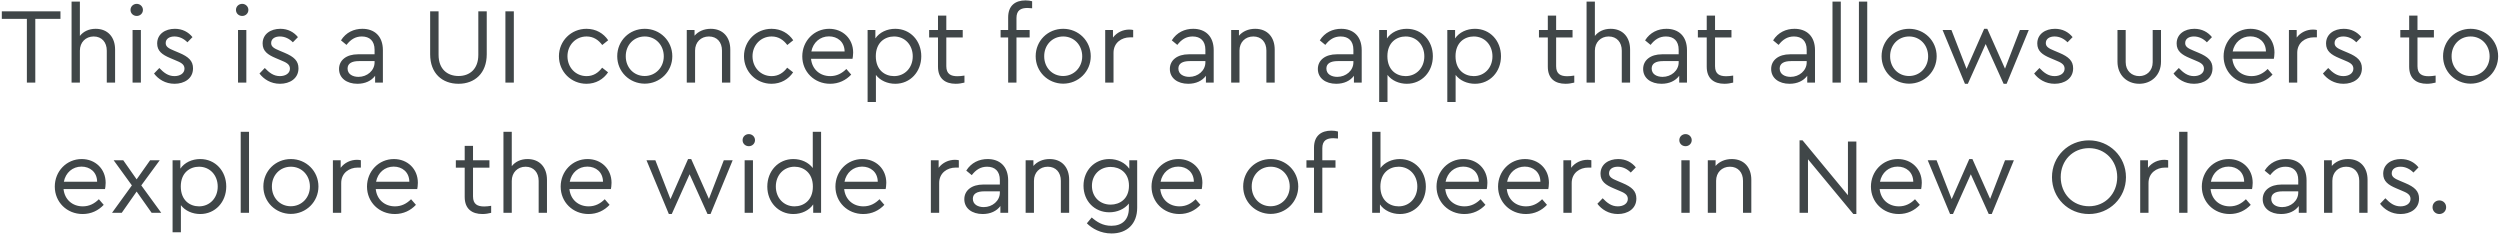 <?xml version="1.0" encoding="UTF-8"?>
<svg width="787px" height="74px" viewBox="0 0 787 74" version="1.1" xmlns="http://www.w3.org/2000/svg" xmlns:xlink="http://www.w3.org/1999/xlink">
    <!-- Generator: Sketch 53.2 (72643) - https://sketchapp.com -->
    <title>ThisisaUIconceptforanappthatallowsuserstoexplorethewiderangeofbeersinNewOrleans.</title>
    <desc>Created with Sketch.</desc>
    <g id="Page-1" stroke="none" stroke-width="1" fill="none" fill-rule="evenodd">
        <g id="Desktop-HD-Copy-33" transform="translate(-377, -1492)" fill="#404648" fill-rule="nonzero">
            <path d="M396.034,1495.56 L396.034,1497.94 L388.112,1497.94 L388.112,1518 L385.46,1518 L385.46,1497.94 L377.572,1497.94 L377.572,1495.56 L396.034,1495.56 Z M407.111,1501.068 C410.987,1501.068 413.231,1503.754 413.231,1507.596 L413.231,1518 L410.613,1518 L410.613,1507.936 C410.613,1505.318 409.049,1503.482 406.499,1503.482 C403.949,1503.482 402.147,1505.352 402.147,1507.936 L402.147,1518 L399.529,1518 L399.529,1492.5 L402.147,1492.5 L402.147,1503.312 C403.235,1501.918 404.969,1501.068 407.111,1501.068 Z M420.058,1493.214 C421.112,1493.214 421.996,1494.064 421.996,1495.118 C421.996,1496.206 421.112,1497.022 420.058,1497.022 C418.936,1497.022 418.086,1496.206 418.086,1495.118 C418.086,1494.064 418.936,1493.214 420.058,1493.214 Z M421.35,1501.442 L421.35,1518 L418.732,1518 L418.732,1501.442 L421.35,1501.442 Z M432.052,1501.068 C434.432,1501.068 436.302,1502.088 437.594,1503.686 L435.996,1505.318 C434.908,1504.196 433.48,1503.482 431.916,1503.482 C430.352,1503.482 429.162,1504.196 429.162,1505.556 C429.162,1506.678 430.012,1507.222 431.848,1507.97 L433.378,1508.616 C436.37,1509.874 437.764,1511.166 437.764,1513.512 C437.764,1516.742 435.01,1518.374 431.95,1518.374 C429.026,1518.374 426.816,1516.912 425.49,1515.144 L427.156,1513.41 C428.516,1514.838 429.91,1515.96 431.916,1515.96 C433.65,1515.96 435.078,1515.11 435.078,1513.614 C435.078,1512.186 433.854,1511.642 432.188,1510.962 L430.59,1510.282 C428.074,1509.228 426.476,1508.072 426.476,1505.692 C426.476,1502.7 429.026,1501.068 432.052,1501.068 Z M453.254,1493.214 C454.308,1493.214 455.192,1494.064 455.192,1495.118 C455.192,1496.206 454.308,1497.022 453.254,1497.022 C452.132,1497.022 451.282,1496.206 451.282,1495.118 C451.282,1494.064 452.132,1493.214 453.254,1493.214 Z M454.546,1501.442 L454.546,1518 L451.928,1518 L451.928,1501.442 L454.546,1501.442 Z M465.248,1501.068 C467.628,1501.068 469.498,1502.088 470.79,1503.686 L469.192,1505.318 C468.104,1504.196 466.676,1503.482 465.112,1503.482 C463.548,1503.482 462.358,1504.196 462.358,1505.556 C462.358,1506.678 463.208,1507.222 465.044,1507.97 L466.574,1508.616 C469.566,1509.874 470.96,1511.166 470.96,1513.512 C470.96,1516.742 468.206,1518.374 465.146,1518.374 C462.222,1518.374 460.012,1516.912 458.686,1515.144 L460.352,1513.41 C461.712,1514.838 463.106,1515.96 465.112,1515.96 C466.846,1515.96 468.274,1515.11 468.274,1513.614 C468.274,1512.186 467.05,1511.642 465.384,1510.962 L463.786,1510.282 C461.27,1509.228 459.672,1508.072 459.672,1505.692 C459.672,1502.7 462.222,1501.068 465.248,1501.068 Z M491.074,1501.068 C494.848,1501.068 497.534,1503.346 497.534,1507.8 L497.534,1518 L495.086,1518 L495.086,1515.858 C493.896,1517.456 491.958,1518.374 489.51,1518.374 C486.178,1518.374 483.73,1516.606 483.73,1513.716 C483.73,1510.928 486.076,1509.092 489.68,1509.092 L494.916,1509.092 L494.916,1507.664 C494.916,1504.876 493.352,1503.482 490.904,1503.482 C488.83,1503.482 487.368,1504.468 486.076,1506.134 L484.342,1504.706 C485.906,1502.19 488.422,1501.068 491.074,1501.068 Z M489.85,1516.198 C492.57,1516.198 494.916,1514.226 494.916,1511.642 L494.916,1511.234 L489.986,1511.234 C487.674,1511.234 486.416,1512.016 486.416,1513.58 C486.416,1515.348 488.014,1516.198 489.85,1516.198 Z M530.227,1495.56 L530.227,1509.092 C530.227,1515.076 526.419,1518.374 521.353,1518.374 C516.185,1518.374 512.411,1515.076 512.411,1509.092 L512.411,1495.56 L515.063,1495.56 L515.063,1509.262 C515.063,1513.784 517.851,1515.926 521.353,1515.926 C524.821,1515.926 527.575,1513.784 527.575,1509.262 L527.575,1495.56 L530.227,1495.56 Z M538.754,1495.56 L538.754,1518 L536.102,1518 L536.102,1495.56 L538.754,1495.56 Z M561.621,1501.068 C564.613,1501.068 566.993,1502.496 568.455,1504.672 L566.585,1506.168 C565.361,1504.536 563.797,1503.482 561.655,1503.482 C558.187,1503.482 555.637,1506.236 555.637,1509.704 C555.637,1513.206 558.187,1515.96 561.655,1515.96 C563.763,1515.96 565.327,1514.94 566.551,1513.308 L568.421,1514.77 C566.959,1516.946 564.579,1518.374 561.621,1518.374 C556.793,1518.374 552.951,1514.566 552.951,1509.704 C552.951,1504.876 556.793,1501.068 561.621,1501.068 Z M579.974,1501.068 C584.768,1501.068 588.644,1504.842 588.644,1509.704 C588.644,1514.532 584.768,1518.34 579.94,1518.34 C575.146,1518.306 571.304,1514.566 571.304,1509.704 C571.304,1504.842 575.112,1501.068 579.974,1501.068 Z M579.974,1503.482 C576.506,1503.482 573.956,1506.202 573.99,1509.738 C573.99,1513.24 576.506,1515.926 579.94,1515.926 C583.374,1515.926 585.958,1513.206 585.958,1509.738 C585.958,1506.168 583.374,1503.482 579.974,1503.482 Z M600.741,1501.068 C604.651,1501.068 606.895,1503.754 606.895,1507.596 L606.895,1518 L604.277,1518 L604.277,1507.902 C604.277,1505.284 602.713,1503.482 600.163,1503.482 C597.613,1503.482 595.811,1505.318 595.811,1507.902 L595.811,1518 L593.193,1518 L593.193,1501.442 L595.641,1501.442 L595.641,1503.244 C596.797,1501.884 598.599,1501.068 600.741,1501.068 Z M619.875,1501.068 C622.867,1501.068 625.247,1502.496 626.709,1504.672 L624.839,1506.168 C623.615,1504.536 622.051,1503.482 619.909,1503.482 C616.441,1503.482 613.891,1506.236 613.891,1509.704 C613.891,1513.206 616.441,1515.96 619.909,1515.96 C622.017,1515.96 623.581,1514.94 624.805,1513.308 L626.675,1514.77 C625.213,1516.946 622.833,1518.374 619.875,1518.374 C615.047,1518.374 611.205,1514.566 611.205,1509.704 C611.205,1504.876 615.047,1501.068 619.875,1501.068 Z M645.572,1508.548 C645.572,1509.432 645.436,1510.214 645.368,1510.52 L632.312,1510.52 C632.652,1513.818 635.1,1515.96 638.364,1515.96 C640.438,1515.96 642.07,1515.076 643.43,1513.716 L644.96,1515.484 C643.294,1517.252 641.05,1518.374 638.33,1518.374 C633.332,1518.374 629.558,1514.6 629.558,1509.738 C629.558,1504.91 633.264,1501.068 638.024,1501.068 C642.274,1501.068 645.572,1504.128 645.572,1508.548 Z M637.956,1503.448 C635.168,1503.448 632.958,1505.352 632.414,1508.208 L642.886,1508.208 C642.852,1505.148 640.608,1503.448 637.956,1503.448 Z M658.825,1501.068 C663.585,1501.068 667.019,1504.842 667.019,1509.704 C667.019,1514.6 663.551,1518.374 658.825,1518.374 C656.377,1518.374 654.065,1517.354 652.739,1515.586 L652.739,1524.12 L650.121,1524.12 L650.121,1501.442 L652.569,1501.442 L652.569,1504.094 C653.861,1502.19 656.207,1501.068 658.825,1501.068 Z M658.451,1515.96 C661.817,1515.96 664.333,1513.342 664.333,1509.738 C664.333,1506.134 661.851,1503.482 658.451,1503.482 C655.595,1503.482 652.705,1505.352 652.705,1509.704 C652.705,1514.056 655.561,1515.96 658.451,1515.96 Z M678.401,1515.994 C679.047,1515.994 679.761,1515.926 680.611,1515.79 L680.611,1518 C679.761,1518.204 678.911,1518.374 677.857,1518.374 C674.593,1518.374 672.281,1516.776 672.281,1513.002 L672.281,1503.788 L669.493,1503.788 L669.493,1501.442 L672.281,1501.442 L672.281,1496.92 L674.899,1496.92 L674.899,1501.442 L680.067,1501.442 L680.067,1503.788 L674.899,1503.788 L674.899,1512.832 C674.899,1515.314 676.327,1515.994 678.401,1515.994 Z M700.453,1494.506 C698.413,1494.506 696.985,1495.186 696.985,1497.668 L696.985,1501.442 L701.133,1501.442 L701.133,1503.788 L696.985,1503.788 L696.985,1518 L694.367,1518 L694.367,1503.788 L691.987,1503.788 L691.987,1501.442 L694.367,1501.442 L694.367,1497.498 C694.367,1493.724 696.645,1492.126 699.841,1492.126 C700.657,1492.126 701.303,1492.228 701.915,1492.398 L701.915,1494.608 C701.371,1494.54 700.895,1494.506 700.453,1494.506 Z M711.699,1501.068 C716.493,1501.068 720.369,1504.842 720.369,1509.704 C720.369,1514.532 716.493,1518.34 711.665,1518.34 C706.871,1518.306 703.029,1514.566 703.029,1509.704 C703.029,1504.842 706.837,1501.068 711.699,1501.068 Z M711.699,1503.482 C708.231,1503.482 705.681,1506.202 705.715,1509.738 C705.715,1513.24 708.231,1515.926 711.665,1515.926 C715.099,1515.926 717.683,1513.206 717.683,1509.738 C717.683,1506.168 715.099,1503.482 711.699,1503.482 Z M732.5,1501.306 C733.044,1501.306 733.384,1501.374 733.724,1501.442 L733.724,1503.754 L732.738,1503.754 C730.052,1503.754 727.536,1505.454 727.536,1508.616 L727.536,1518 L724.918,1518 L724.918,1501.442 L727.366,1501.442 L727.366,1503.822 C728.59,1502.19 730.528,1501.306 732.5,1501.306 Z M752.613,1501.068 C756.387,1501.068 759.073,1503.346 759.073,1507.8 L759.073,1518 L756.625,1518 L756.625,1515.858 C755.435,1517.456 753.497,1518.374 751.049,1518.374 C747.717,1518.374 745.269,1516.606 745.269,1513.716 C745.269,1510.928 747.615,1509.092 751.219,1509.092 L756.455,1509.092 L756.455,1507.664 C756.455,1504.876 754.891,1503.482 752.443,1503.482 C750.369,1503.482 748.907,1504.468 747.615,1506.134 L745.881,1504.706 C747.445,1502.19 749.961,1501.068 752.613,1501.068 Z M751.389,1516.198 C754.109,1516.198 756.455,1514.226 756.455,1511.642 L756.455,1511.234 L751.525,1511.234 C749.213,1511.234 747.955,1512.016 747.955,1513.58 C747.955,1515.348 749.553,1516.198 751.389,1516.198 Z M772.122,1501.068 C776.032,1501.068 778.276,1503.754 778.276,1507.596 L778.276,1518 L775.658,1518 L775.658,1507.902 C775.658,1505.284 774.094,1503.482 771.544,1503.482 C768.994,1503.482 767.192,1505.318 767.192,1507.902 L767.192,1518 L764.574,1518 L764.574,1501.442 L767.022,1501.442 L767.022,1503.244 C768.178,1501.884 769.98,1501.068 772.122,1501.068 Z M799.205,1501.068 C802.979,1501.068 805.665,1503.346 805.665,1507.8 L805.665,1518 L803.217,1518 L803.217,1515.858 C802.027,1517.456 800.089,1518.374 797.641,1518.374 C794.309,1518.374 791.861,1516.606 791.861,1513.716 C791.861,1510.928 794.207,1509.092 797.811,1509.092 L803.047,1509.092 L803.047,1507.664 C803.047,1504.876 801.483,1503.482 799.035,1503.482 C796.961,1503.482 795.499,1504.468 794.207,1506.134 L792.473,1504.706 C794.037,1502.19 796.553,1501.068 799.205,1501.068 Z M797.981,1516.198 C800.701,1516.198 803.047,1514.226 803.047,1511.642 L803.047,1511.234 L798.117,1511.234 C795.805,1511.234 794.547,1512.016 794.547,1513.58 C794.547,1515.348 796.145,1516.198 797.981,1516.198 Z M819.87,1501.068 C824.63,1501.068 828.064,1504.842 828.064,1509.704 C828.064,1514.6 824.596,1518.374 819.87,1518.374 C817.422,1518.374 815.11,1517.354 813.784,1515.586 L813.784,1524.12 L811.166,1524.12 L811.166,1501.442 L813.614,1501.442 L813.614,1504.094 C814.906,1502.19 817.252,1501.068 819.87,1501.068 Z M819.496,1515.96 C822.862,1515.96 825.378,1513.342 825.378,1509.738 C825.378,1506.134 822.896,1503.482 819.496,1503.482 C816.64,1503.482 813.75,1505.352 813.75,1509.704 C813.75,1514.056 816.606,1515.96 819.496,1515.96 Z M841.317,1501.068 C846.077,1501.068 849.511,1504.842 849.511,1509.704 C849.511,1514.6 846.043,1518.374 841.317,1518.374 C838.869,1518.374 836.557,1517.354 835.231,1515.586 L835.231,1524.12 L832.613,1524.12 L832.613,1501.442 L835.061,1501.442 L835.061,1504.094 C836.353,1502.19 838.699,1501.068 841.317,1501.068 Z M840.943,1515.96 C844.309,1515.96 846.825,1513.342 846.825,1509.738 C846.825,1506.134 844.343,1503.482 840.943,1503.482 C838.087,1503.482 835.197,1505.352 835.197,1509.704 C835.197,1514.056 838.053,1515.96 840.943,1515.96 Z M870.372,1515.994 C871.018,1515.994 871.732,1515.926 872.582,1515.79 L872.582,1518 C871.732,1518.204 870.882,1518.374 869.828,1518.374 C866.564,1518.374 864.252,1516.776 864.252,1513.002 L864.252,1503.788 L861.464,1503.788 L861.464,1501.442 L864.252,1501.442 L864.252,1496.92 L866.87,1496.92 L866.87,1501.442 L872.038,1501.442 L872.038,1503.788 L866.87,1503.788 L866.87,1512.832 C866.87,1515.314 868.298,1515.994 870.372,1515.994 Z M884.033,1501.068 C887.909,1501.068 890.153,1503.754 890.153,1507.596 L890.153,1518 L887.535,1518 L887.535,1507.936 C887.535,1505.318 885.971,1503.482 883.421,1503.482 C880.871,1503.482 879.069,1505.352 879.069,1507.936 L879.069,1518 L876.451,1518 L876.451,1492.5 L879.069,1492.5 L879.069,1503.312 C880.157,1501.918 881.891,1501.068 884.033,1501.068 Z M901.603,1501.068 C905.377,1501.068 908.063,1503.346 908.063,1507.8 L908.063,1518 L905.615,1518 L905.615,1515.858 C904.425,1517.456 902.487,1518.374 900.039,1518.374 C896.707,1518.374 894.259,1516.606 894.259,1513.716 C894.259,1510.928 896.605,1509.092 900.209,1509.092 L905.445,1509.092 L905.445,1507.664 C905.445,1504.876 903.881,1503.482 901.433,1503.482 C899.359,1503.482 897.897,1504.468 896.605,1506.134 L894.871,1504.706 C896.435,1502.19 898.951,1501.068 901.603,1501.068 Z M900.379,1516.198 C903.099,1516.198 905.445,1514.226 905.445,1511.642 L905.445,1511.234 L900.515,1511.234 C898.203,1511.234 896.945,1512.016 896.945,1513.58 C896.945,1515.348 898.543,1516.198 900.379,1516.198 Z M920.398,1515.994 C921.044,1515.994 921.758,1515.926 922.608,1515.79 L922.608,1518 C921.758,1518.204 920.908,1518.374 919.854,1518.374 C916.59,1518.374 914.278,1516.776 914.278,1513.002 L914.278,1503.788 L911.49,1503.788 L911.49,1501.442 L914.278,1501.442 L914.278,1496.92 L916.896,1496.92 L916.896,1501.442 L922.064,1501.442 L922.064,1503.788 L916.896,1503.788 L916.896,1512.832 C916.896,1515.314 918.324,1515.994 920.398,1515.994 Z M941.905,1501.068 C945.679,1501.068 948.365,1503.346 948.365,1507.8 L948.365,1518 L945.917,1518 L945.917,1515.858 C944.727,1517.456 942.789,1518.374 940.341,1518.374 C937.009,1518.374 934.561,1516.606 934.561,1513.716 C934.561,1510.928 936.907,1509.092 940.511,1509.092 L945.747,1509.092 L945.747,1507.664 C945.747,1504.876 944.183,1503.482 941.735,1503.482 C939.661,1503.482 938.199,1504.468 936.907,1506.134 L935.173,1504.706 C936.737,1502.19 939.253,1501.068 941.905,1501.068 Z M940.681,1516.198 C943.401,1516.198 945.747,1514.226 945.747,1511.642 L945.747,1511.234 L940.817,1511.234 C938.505,1511.234 937.247,1512.016 937.247,1513.58 C937.247,1515.348 938.845,1516.198 940.681,1516.198 Z M956.484,1492.5 L956.484,1518 L953.866,1518 L953.866,1492.5 L956.484,1492.5 Z M964.807,1492.5 L964.807,1518 L962.189,1518 L962.189,1492.5 L964.807,1492.5 Z M977.992,1501.068 C982.786,1501.068 986.662,1504.842 986.662,1509.704 C986.662,1514.532 982.786,1518.34 977.958,1518.34 C973.164,1518.306 969.322,1514.566 969.322,1509.704 C969.322,1504.842 973.13,1501.068 977.992,1501.068 Z M977.992,1503.482 C974.524,1503.482 971.974,1506.202 972.008,1509.738 C972.008,1513.24 974.524,1515.926 977.958,1515.926 C981.392,1515.926 983.976,1513.206 983.976,1509.738 C983.976,1506.168 981.392,1503.482 977.992,1503.482 Z M1012.868,1501.442 L1015.656,1501.442 L1008.686,1518.374 L1007.734,1518.374 L1002.09,1505.862 L996.48,1518.374 L995.562,1518.374 L988.524,1501.442 L991.312,1501.442 L996.072,1513.682 L1001.614,1501.068 L1002.6,1501.068 L1008.176,1513.614 L1012.868,1501.442 Z M1023.911,1501.068 C1026.291,1501.068 1028.161,1502.088 1029.453,1503.686 L1027.855,1505.318 C1026.767,1504.196 1025.339,1503.482 1023.775,1503.482 C1022.211,1503.482 1021.021,1504.196 1021.021,1505.556 C1021.021,1506.678 1021.871,1507.222 1023.707,1507.97 L1025.237,1508.616 C1028.229,1509.874 1029.623,1511.166 1029.623,1513.512 C1029.623,1516.742 1026.869,1518.374 1023.809,1518.374 C1020.885,1518.374 1018.675,1516.912 1017.349,1515.144 L1019.015,1513.41 C1020.375,1514.838 1021.769,1515.96 1023.775,1515.96 C1025.509,1515.96 1026.937,1515.11 1026.937,1513.614 C1026.937,1512.186 1025.713,1511.642 1024.047,1510.962 L1022.449,1510.282 C1019.933,1509.228 1018.335,1508.072 1018.335,1505.692 C1018.335,1502.7 1020.885,1501.068 1023.911,1501.068 Z M1057.284,1501.442 L1057.284,1511.404 C1057.284,1515.654 1054.258,1518.374 1050.45,1518.374 C1046.574,1518.374 1043.582,1515.654 1043.582,1511.404 L1043.582,1501.442 L1046.166,1501.442 L1046.166,1511.574 C1046.166,1514.294 1048.07,1515.96 1050.45,1515.96 C1052.762,1515.96 1054.666,1514.294 1054.666,1511.574 L1054.666,1501.442 L1057.284,1501.442 Z M1067.783,1501.068 C1070.163,1501.068 1072.033,1502.088 1073.325,1503.686 L1071.727,1505.318 C1070.639,1504.196 1069.211,1503.482 1067.647,1503.482 C1066.083,1503.482 1064.893,1504.196 1064.893,1505.556 C1064.893,1506.678 1065.743,1507.222 1067.579,1507.97 L1069.109,1508.616 C1072.101,1509.874 1073.495,1511.166 1073.495,1513.512 C1073.495,1516.742 1070.741,1518.374 1067.681,1518.374 C1064.757,1518.374 1062.547,1516.912 1061.221,1515.144 L1062.887,1513.41 C1064.247,1514.838 1065.641,1515.96 1067.647,1515.96 C1069.381,1515.96 1070.809,1515.11 1070.809,1513.614 C1070.809,1512.186 1069.585,1511.642 1067.919,1510.962 L1066.321,1510.282 C1063.805,1509.228 1062.207,1508.072 1062.207,1505.692 C1062.207,1502.7 1064.757,1501.068 1067.783,1501.068 Z M1093.004,1508.548 C1093.004,1509.432 1092.868,1510.214 1092.8,1510.52 L1079.744,1510.52 C1080.084,1513.818 1082.532,1515.96 1085.796,1515.96 C1087.87,1515.96 1089.502,1515.076 1090.862,1513.716 L1092.392,1515.484 C1090.726,1517.252 1088.482,1518.374 1085.762,1518.374 C1080.764,1518.374 1076.99,1514.6 1076.99,1509.738 C1076.99,1504.91 1080.696,1501.068 1085.456,1501.068 C1089.706,1501.068 1093.004,1504.128 1093.004,1508.548 Z M1085.388,1503.448 C1082.6,1503.448 1080.39,1505.352 1079.846,1508.208 L1090.318,1508.208 C1090.284,1505.148 1088.04,1503.448 1085.388,1503.448 Z M1105.134,1501.306 C1105.678,1501.306 1106.018,1501.374 1106.358,1501.442 L1106.358,1503.754 L1105.372,1503.754 C1102.686,1503.754 1100.17,1505.454 1100.17,1508.616 L1100.17,1518 L1097.552,1518 L1097.552,1501.442 L1100,1501.442 L1100,1503.822 C1101.224,1502.19 1103.162,1501.306 1105.134,1501.306 Z M1114.817,1501.068 C1117.197,1501.068 1119.067,1502.088 1120.359,1503.686 L1118.761,1505.318 C1117.673,1504.196 1116.245,1503.482 1114.681,1503.482 C1113.117,1503.482 1111.927,1504.196 1111.927,1505.556 C1111.927,1506.678 1112.777,1507.222 1114.613,1507.97 L1116.143,1508.616 C1119.135,1509.874 1120.529,1511.166 1120.529,1513.512 C1120.529,1516.742 1117.775,1518.374 1114.715,1518.374 C1111.791,1518.374 1109.581,1516.912 1108.255,1515.144 L1109.921,1513.41 C1111.281,1514.838 1112.675,1515.96 1114.681,1515.96 C1116.415,1515.96 1117.843,1515.11 1117.843,1513.614 C1117.843,1512.186 1116.619,1511.642 1114.953,1510.962 L1113.355,1510.282 C1110.839,1509.228 1109.241,1508.072 1109.241,1505.692 C1109.241,1502.7 1111.791,1501.068 1114.817,1501.068 Z M1141.526,1515.994 C1142.172,1515.994 1142.886,1515.926 1143.736,1515.79 L1143.736,1518 C1142.886,1518.204 1142.036,1518.374 1140.982,1518.374 C1137.718,1518.374 1135.406,1516.776 1135.406,1513.002 L1135.406,1503.788 L1132.618,1503.788 L1132.618,1501.442 L1135.406,1501.442 L1135.406,1496.92 L1138.024,1496.92 L1138.024,1501.442 L1143.192,1501.442 L1143.192,1503.788 L1138.024,1503.788 L1138.024,1512.832 C1138.024,1515.314 1139.452,1515.994 1141.526,1515.994 Z M1154.745,1501.068 C1159.539,1501.068 1163.415,1504.842 1163.415,1509.704 C1163.415,1514.532 1159.539,1518.34 1154.711,1518.34 C1149.917,1518.306 1146.075,1514.566 1146.075,1509.704 C1146.075,1504.842 1149.883,1501.068 1154.745,1501.068 Z M1154.745,1503.482 C1151.277,1503.482 1148.727,1506.202 1148.761,1509.738 C1148.761,1513.24 1151.277,1515.926 1154.711,1515.926 C1158.145,1515.926 1160.729,1513.206 1160.729,1509.738 C1160.729,1506.168 1158.145,1503.482 1154.745,1503.482 Z M410.262,1549.548 C410.262,1550.432 410.126,1551.214 410.058,1551.52 L397.002,1551.52 C397.342,1554.818 399.79,1556.96 403.054,1556.96 C405.128,1556.96 406.76,1556.076 408.12,1554.716 L409.65,1556.484 C407.984,1558.252 405.74,1559.374 403.02,1559.374 C398.022,1559.374 394.248,1555.6 394.248,1550.738 C394.248,1545.91 397.954,1542.068 402.714,1542.068 C406.964,1542.068 410.262,1545.128 410.262,1549.548 Z M402.646,1544.448 C399.858,1544.448 397.648,1546.352 397.104,1549.208 L407.576,1549.208 C407.542,1546.148 405.298,1544.448 402.646,1544.448 Z M427.765,1559 L424.739,1559 L420.013,1552.302 L415.321,1559 L412.261,1559 L418.517,1550.364 L412.771,1542.442 L415.797,1542.442 L420.013,1548.46 L424.263,1542.442 L427.289,1542.442 L421.475,1550.364 L427.765,1559 Z M440.031,1542.068 C444.791,1542.068 448.225,1545.842 448.225,1550.704 C448.225,1555.6 444.757,1559.374 440.031,1559.374 C437.583,1559.374 435.271,1558.354 433.945,1556.586 L433.945,1565.12 L431.327,1565.12 L431.327,1542.442 L433.775,1542.442 L433.775,1545.094 C435.067,1543.19 437.413,1542.068 440.031,1542.068 Z M439.657,1556.96 C443.023,1556.96 445.539,1554.342 445.539,1550.738 C445.539,1547.134 443.057,1544.482 439.657,1544.482 C436.801,1544.482 433.911,1546.352 433.911,1550.704 C433.911,1555.056 436.767,1556.96 439.657,1556.96 Z M455.392,1533.5 L455.392,1559 L452.774,1559 L452.774,1533.5 L455.392,1533.5 Z M468.577,1542.068 C473.371,1542.068 477.247,1545.842 477.247,1550.704 C477.247,1555.532 473.371,1559.34 468.543,1559.34 C463.749,1559.306 459.907,1555.566 459.907,1550.704 C459.907,1545.842 463.715,1542.068 468.577,1542.068 Z M468.577,1544.482 C465.109,1544.482 462.559,1547.202 462.593,1550.738 C462.593,1554.24 465.109,1556.926 468.543,1556.926 C471.977,1556.926 474.561,1554.206 474.561,1550.738 C474.561,1547.168 471.977,1544.482 468.577,1544.482 Z M489.377,1542.306 C489.921,1542.306 490.261,1542.374 490.601,1542.442 L490.601,1544.754 L489.615,1544.754 C486.929,1544.754 484.413,1546.454 484.413,1549.616 L484.413,1559 L481.795,1559 L481.795,1542.442 L484.243,1542.442 L484.243,1544.822 C485.467,1543.19 487.405,1542.306 489.377,1542.306 Z M508.546,1549.548 C508.546,1550.432 508.41,1551.214 508.342,1551.52 L495.286,1551.52 C495.626,1554.818 498.074,1556.96 501.338,1556.96 C503.412,1556.96 505.044,1556.076 506.404,1554.716 L507.934,1556.484 C506.268,1558.252 504.024,1559.374 501.304,1559.374 C496.306,1559.374 492.532,1555.6 492.532,1550.738 C492.532,1545.91 496.238,1542.068 500.998,1542.068 C505.248,1542.068 508.546,1545.128 508.546,1549.548 Z M500.93,1544.448 C498.142,1544.448 495.932,1546.352 495.388,1549.208 L505.86,1549.208 C505.826,1546.148 503.582,1544.448 500.93,1544.448 Z M529.407,1556.994 C530.053,1556.994 530.767,1556.926 531.617,1556.79 L531.617,1559 C530.767,1559.204 529.917,1559.374 528.863,1559.374 C525.599,1559.374 523.287,1557.776 523.287,1554.002 L523.287,1544.788 L520.499,1544.788 L520.499,1542.442 L523.287,1542.442 L523.287,1537.92 L525.905,1537.92 L525.905,1542.442 L531.073,1542.442 L531.073,1544.788 L525.905,1544.788 L525.905,1553.832 C525.905,1556.314 527.333,1556.994 529.407,1556.994 Z M543.068,1542.068 C546.944,1542.068 549.188,1544.754 549.188,1548.596 L549.188,1559 L546.57,1559 L546.57,1548.936 C546.57,1546.318 545.006,1544.482 542.456,1544.482 C539.906,1544.482 538.104,1546.352 538.104,1548.936 L538.104,1559 L535.486,1559 L535.486,1533.5 L538.104,1533.5 L538.104,1544.312 C539.192,1542.918 540.926,1542.068 543.068,1542.068 Z M569.513,1549.548 C569.513,1550.432 569.377,1551.214 569.309,1551.52 L556.253,1551.52 C556.593,1554.818 559.041,1556.96 562.305,1556.96 C564.379,1556.96 566.011,1556.076 567.371,1554.716 L568.901,1556.484 C567.235,1558.252 564.991,1559.374 562.271,1559.374 C557.273,1559.374 553.499,1555.6 553.499,1550.738 C553.499,1545.91 557.205,1542.068 561.965,1542.068 C566.215,1542.068 569.513,1545.128 569.513,1549.548 Z M561.897,1544.448 C559.109,1544.448 556.899,1546.352 556.355,1549.208 L566.827,1549.208 C566.793,1546.148 564.549,1544.448 561.897,1544.448 Z M604.858,1542.442 L607.646,1542.442 L600.676,1559.374 L599.724,1559.374 L594.08,1546.862 L588.47,1559.374 L587.552,1559.374 L580.514,1542.442 L583.302,1542.442 L588.062,1554.682 L593.604,1542.068 L594.59,1542.068 L600.166,1554.614 L604.858,1542.442 Z M612.739,1534.214 C613.793,1534.214 614.677,1535.064 614.677,1536.118 C614.677,1537.206 613.793,1538.022 612.739,1538.022 C611.617,1538.022 610.767,1537.206 610.767,1536.118 C610.767,1535.064 611.617,1534.214 612.739,1534.214 Z M614.031,1542.442 L614.031,1559 L611.413,1559 L611.413,1542.442 L614.031,1542.442 Z M632.86,1533.5 L635.478,1533.5 L635.478,1559 L632.996,1559 L632.996,1556.348 C631.704,1558.252 629.358,1559.374 626.74,1559.374 C622.014,1559.374 618.546,1555.6 618.546,1550.738 C618.546,1545.842 622.014,1542.068 626.74,1542.068 C629.256,1542.068 631.534,1543.122 632.86,1544.89 L632.86,1533.5 Z M627.114,1556.96 C629.97,1556.96 632.894,1555.09 632.894,1550.738 C632.894,1546.386 629.97,1544.482 627.114,1544.482 C623.748,1544.482 621.232,1547.1 621.232,1550.704 C621.232,1554.308 623.714,1556.96 627.114,1556.96 Z M656.006,1549.548 C656.006,1550.432 655.87,1551.214 655.802,1551.52 L642.746,1551.52 C643.086,1554.818 645.534,1556.96 648.798,1556.96 C650.872,1556.96 652.504,1556.076 653.864,1554.716 L655.394,1556.484 C653.728,1558.252 651.484,1559.374 648.764,1559.374 C643.766,1559.374 639.992,1555.6 639.992,1550.738 C639.992,1545.91 643.698,1542.068 648.458,1542.068 C652.708,1542.068 656.006,1545.128 656.006,1549.548 Z M648.39,1544.448 C645.602,1544.448 643.392,1546.352 642.848,1549.208 L653.32,1549.208 C653.286,1546.148 651.042,1544.448 648.39,1544.448 Z M677.616,1542.306 C678.16,1542.306 678.5,1542.374 678.84,1542.442 L678.84,1544.754 L677.854,1544.754 C675.168,1544.754 672.652,1546.454 672.652,1549.616 L672.652,1559 L670.034,1559 L670.034,1542.442 L672.482,1542.442 L672.482,1544.822 C673.706,1543.19 675.644,1542.306 677.616,1542.306 Z M687.91,1542.068 C691.684,1542.068 694.37,1544.346 694.37,1548.8 L694.37,1559 L691.922,1559 L691.922,1556.858 C690.732,1558.456 688.794,1559.374 686.346,1559.374 C683.014,1559.374 680.566,1557.606 680.566,1554.716 C680.566,1551.928 682.912,1550.092 686.516,1550.092 L691.752,1550.092 L691.752,1548.664 C691.752,1545.876 690.188,1544.482 687.74,1544.482 C685.666,1544.482 684.204,1545.468 682.912,1547.134 L681.178,1545.706 C682.742,1543.19 685.258,1542.068 687.91,1542.068 Z M686.686,1557.198 C689.406,1557.198 691.752,1555.226 691.752,1552.642 L691.752,1552.234 L686.822,1552.234 C684.51,1552.234 683.252,1553.016 683.252,1554.58 C683.252,1556.348 684.85,1557.198 686.686,1557.198 Z M707.419,1542.068 C711.329,1542.068 713.573,1544.754 713.573,1548.596 L713.573,1559 L710.955,1559 L710.955,1548.902 C710.955,1546.284 709.391,1544.482 706.841,1544.482 C704.291,1544.482 702.489,1546.318 702.489,1548.902 L702.489,1559 L699.871,1559 L699.871,1542.442 L702.319,1542.442 L702.319,1544.244 C703.475,1542.884 705.277,1542.068 707.419,1542.068 Z M732.504,1542.442 L734.986,1542.442 L734.986,1557.402 C734.986,1562.502 731.756,1565.494 726.928,1565.494 C723.46,1565.494 720.774,1563.93 719.142,1562.298 L720.672,1560.462 C722.27,1561.856 724.14,1563.08 726.86,1563.08 C730.226,1563.08 732.368,1561.21 732.368,1557.538 L732.368,1556.076 C731.008,1557.81 728.696,1558.83 726.214,1558.83 C721.556,1558.83 718.088,1555.294 718.088,1550.466 C718.088,1545.672 721.556,1542.068 726.214,1542.068 C728.832,1542.068 731.212,1543.224 732.504,1545.128 L732.504,1542.442 Z M726.622,1556.416 C729.512,1556.416 732.402,1554.614 732.402,1550.466 C732.402,1546.318 729.478,1544.55 726.622,1544.55 C723.256,1544.55 720.74,1546.998 720.74,1550.5 C720.74,1554.002 723.256,1556.416 726.622,1556.416 Z M755.514,1549.548 C755.514,1550.432 755.378,1551.214 755.31,1551.52 L742.254,1551.52 C742.594,1554.818 745.042,1556.96 748.306,1556.96 C750.38,1556.96 752.012,1556.076 753.372,1554.716 L754.902,1556.484 C753.236,1558.252 750.992,1559.374 748.272,1559.374 C743.274,1559.374 739.5,1555.6 739.5,1550.738 C739.5,1545.91 743.206,1542.068 747.966,1542.068 C752.216,1542.068 755.514,1545.128 755.514,1549.548 Z M747.898,1544.448 C745.11,1544.448 742.9,1546.352 742.356,1549.208 L752.828,1549.208 C752.794,1546.148 750.55,1544.448 747.898,1544.448 Z M777.022,1542.068 C781.816,1542.068 785.692,1545.842 785.692,1550.704 C785.692,1555.532 781.816,1559.34 776.988,1559.34 C772.194,1559.306 768.352,1555.566 768.352,1550.704 C768.352,1545.842 772.16,1542.068 777.022,1542.068 Z M777.022,1544.482 C773.554,1544.482 771.004,1547.202 771.038,1550.738 C771.038,1554.24 773.554,1556.926 776.988,1556.926 C780.422,1556.926 783.006,1554.206 783.006,1550.738 C783.006,1547.168 780.422,1544.482 777.022,1544.482 Z M796.734,1535.506 C794.694,1535.506 793.266,1536.186 793.266,1538.668 L793.266,1542.442 L797.414,1542.442 L797.414,1544.788 L793.266,1544.788 L793.266,1559 L790.648,1559 L790.648,1544.788 L788.268,1544.788 L788.268,1542.442 L790.648,1542.442 L790.648,1538.498 C790.648,1534.724 792.926,1533.126 796.122,1533.126 C796.938,1533.126 797.584,1533.228 798.196,1533.398 L798.196,1535.608 C797.652,1535.54 797.176,1535.506 796.734,1535.506 Z M817.664,1542.068 C822.39,1542.068 825.858,1545.842 825.858,1550.738 C825.858,1555.6 822.424,1559.374 817.698,1559.374 C815.114,1559.374 812.7,1558.252 811.408,1556.348 L811.408,1559 L808.96,1559 L808.96,1533.5 L811.578,1533.5 L811.578,1544.89 C812.87,1543.156 815.148,1542.068 817.664,1542.068 Z M817.29,1556.96 C820.69,1556.96 823.172,1554.308 823.172,1550.704 C823.172,1547.1 820.656,1544.482 817.29,1544.482 C814.4,1544.482 811.544,1546.386 811.544,1550.738 C811.544,1555.09 814.434,1556.96 817.29,1556.96 Z M845.23,1549.548 C845.23,1550.432 845.094,1551.214 845.026,1551.52 L831.97,1551.52 C832.31,1554.818 834.758,1556.96 838.022,1556.96 C840.096,1556.96 841.728,1556.076 843.088,1554.716 L844.618,1556.484 C842.952,1558.252 840.708,1559.374 837.988,1559.374 C832.99,1559.374 829.216,1555.6 829.216,1550.738 C829.216,1545.91 832.922,1542.068 837.682,1542.068 C841.932,1542.068 845.23,1545.128 845.23,1549.548 Z M837.614,1544.448 C834.826,1544.448 832.616,1546.352 832.072,1549.208 L842.544,1549.208 C842.51,1546.148 840.266,1544.448 837.614,1544.448 Z M864.603,1549.548 C864.603,1550.432 864.467,1551.214 864.399,1551.52 L851.343,1551.52 C851.683,1554.818 854.131,1556.96 857.395,1556.96 C859.469,1556.96 861.101,1556.076 862.461,1554.716 L863.991,1556.484 C862.325,1558.252 860.081,1559.374 857.361,1559.374 C852.363,1559.374 848.589,1555.6 848.589,1550.738 C848.589,1545.91 852.295,1542.068 857.055,1542.068 C861.305,1542.068 864.603,1545.128 864.603,1549.548 Z M856.987,1544.448 C854.199,1544.448 851.989,1546.352 851.445,1549.208 L861.917,1549.208 C861.883,1546.148 859.639,1544.448 856.987,1544.448 Z M876.734,1542.306 C877.278,1542.306 877.618,1542.374 877.958,1542.442 L877.958,1544.754 L876.972,1544.754 C874.286,1544.754 871.77,1546.454 871.77,1549.616 L871.77,1559 L869.152,1559 L869.152,1542.442 L871.6,1542.442 L871.6,1544.822 C872.824,1543.19 874.762,1542.306 876.734,1542.306 Z M886.416,1542.068 C888.796,1542.068 890.666,1543.088 891.958,1544.686 L890.36,1546.318 C889.272,1545.196 887.844,1544.482 886.28,1544.482 C884.716,1544.482 883.526,1545.196 883.526,1546.556 C883.526,1547.678 884.376,1548.222 886.212,1548.97 L887.742,1549.616 C890.734,1550.874 892.128,1552.166 892.128,1554.512 C892.128,1557.742 889.374,1559.374 886.314,1559.374 C883.39,1559.374 881.18,1557.912 879.854,1556.144 L881.52,1554.41 C882.88,1555.838 884.274,1556.96 886.28,1556.96 C888.014,1556.96 889.442,1556.11 889.442,1554.614 C889.442,1553.186 888.218,1552.642 886.552,1551.962 L884.954,1551.282 C882.438,1550.228 880.84,1549.072 880.84,1546.692 C880.84,1543.7 883.39,1542.068 886.416,1542.068 Z M907.618,1534.214 C908.672,1534.214 909.556,1535.064 909.556,1536.118 C909.556,1537.206 908.672,1538.022 907.618,1538.022 C906.496,1538.022 905.646,1537.206 905.646,1536.118 C905.646,1535.064 906.496,1534.214 907.618,1534.214 Z M908.91,1542.442 L908.91,1559 L906.292,1559 L906.292,1542.442 L908.91,1542.442 Z M922.162,1542.068 C926.072,1542.068 928.316,1544.754 928.316,1548.596 L928.316,1559 L925.698,1559 L925.698,1548.902 C925.698,1546.284 924.134,1544.482 921.584,1544.482 C919.034,1544.482 917.232,1546.318 917.232,1548.902 L917.232,1559 L914.614,1559 L914.614,1542.442 L917.062,1542.442 L917.062,1544.244 C918.218,1542.884 920.02,1542.068 922.162,1542.068 Z M958.732,1536.56 L961.384,1536.56 L961.384,1559.374 L960.432,1559.374 L946.152,1542.136 L946.152,1559 L943.5,1559 L943.5,1536.186 L944.452,1536.186 L958.732,1553.458 L958.732,1536.56 Z M981.981,1549.548 C981.981,1550.432 981.845,1551.214 981.777,1551.52 L968.721,1551.52 C969.061,1554.818 971.509,1556.96 974.773,1556.96 C976.847,1556.96 978.479,1556.076 979.839,1554.716 L981.369,1556.484 C979.703,1558.252 977.459,1559.374 974.739,1559.374 C969.741,1559.374 965.967,1555.6 965.967,1550.738 C965.967,1545.91 969.673,1542.068 974.433,1542.068 C978.683,1542.068 981.981,1545.128 981.981,1549.548 Z M974.365,1544.448 C971.577,1544.448 969.367,1546.352 968.823,1549.208 L979.295,1549.208 C979.261,1546.148 977.017,1544.448 974.365,1544.448 Z M1008.187,1542.442 L1010.975,1542.442 L1004.005,1559.374 L1003.053,1559.374 L997.409,1546.862 L991.799,1559.374 L990.881,1559.374 L983.843,1542.442 L986.631,1542.442 L991.391,1554.682 L996.933,1542.068 L997.919,1542.068 L1003.495,1554.614 L1008.187,1542.442 Z M1034.591,1536.186 C1041.017,1536.186 1046.253,1541.218 1046.253,1547.78 C1046.253,1554.342 1041.017,1559.374 1034.591,1559.374 C1028.097,1559.374 1022.963,1554.308 1022.963,1547.78 C1022.963,1541.218 1028.131,1536.186 1034.591,1536.186 Z M1034.625,1538.634 C1029.491,1538.634 1025.717,1542.544 1025.717,1547.746 C1025.717,1552.982 1029.491,1556.926 1034.625,1556.926 C1039.691,1556.926 1043.499,1552.982 1043.499,1547.746 C1043.499,1542.578 1039.691,1538.634 1034.625,1538.634 Z M1058.315,1542.306 C1058.859,1542.306 1059.199,1542.374 1059.539,1542.442 L1059.539,1544.754 L1058.553,1544.754 C1055.867,1544.754 1053.351,1546.454 1053.351,1549.616 L1053.351,1559 L1050.733,1559 L1050.733,1542.442 L1053.181,1542.442 L1053.181,1544.822 C1054.405,1543.19 1056.343,1542.306 1058.315,1542.306 Z M1065.618,1533.5 L1065.618,1559 L1063,1559 L1063,1533.5 L1065.618,1533.5 Z M1086.147,1549.548 C1086.147,1550.432 1086.011,1551.214 1085.943,1551.52 L1072.887,1551.52 C1073.227,1554.818 1075.675,1556.96 1078.939,1556.96 C1081.013,1556.96 1082.645,1556.076 1084.005,1554.716 L1085.535,1556.484 C1083.869,1558.252 1081.625,1559.374 1078.905,1559.374 C1073.907,1559.374 1070.133,1555.6 1070.133,1550.738 C1070.133,1545.91 1073.839,1542.068 1078.599,1542.068 C1082.849,1542.068 1086.147,1545.128 1086.147,1549.548 Z M1078.531,1544.448 C1075.743,1544.448 1073.533,1546.352 1072.989,1549.208 L1083.461,1549.208 C1083.427,1546.148 1081.183,1544.448 1078.531,1544.448 Z M1096.645,1542.068 C1100.419,1542.068 1103.105,1544.346 1103.105,1548.8 L1103.105,1559 L1100.657,1559 L1100.657,1556.858 C1099.467,1558.456 1097.529,1559.374 1095.081,1559.374 C1091.749,1559.374 1089.301,1557.606 1089.301,1554.716 C1089.301,1551.928 1091.647,1550.092 1095.251,1550.092 L1100.487,1550.092 L1100.487,1548.664 C1100.487,1545.876 1098.923,1544.482 1096.475,1544.482 C1094.401,1544.482 1092.939,1545.468 1091.647,1547.134 L1089.913,1545.706 C1091.477,1543.19 1093.993,1542.068 1096.645,1542.068 Z M1095.421,1557.198 C1098.141,1557.198 1100.487,1555.226 1100.487,1552.642 L1100.487,1552.234 L1095.557,1552.234 C1093.245,1552.234 1091.987,1553.016 1091.987,1554.58 C1091.987,1556.348 1093.585,1557.198 1095.421,1557.198 Z M1116.154,1542.068 C1120.064,1542.068 1122.308,1544.754 1122.308,1548.596 L1122.308,1559 L1119.69,1559 L1119.69,1548.902 C1119.69,1546.284 1118.126,1544.482 1115.576,1544.482 C1113.026,1544.482 1111.224,1546.318 1111.224,1548.902 L1111.224,1559 L1108.606,1559 L1108.606,1542.442 L1111.054,1542.442 L1111.054,1544.244 C1112.21,1542.884 1114.012,1542.068 1116.154,1542.068 Z M1132.807,1542.068 C1135.187,1542.068 1137.057,1543.088 1138.349,1544.686 L1136.751,1546.318 C1135.663,1545.196 1134.235,1544.482 1132.671,1544.482 C1131.107,1544.482 1129.917,1545.196 1129.917,1546.556 C1129.917,1547.678 1130.767,1548.222 1132.603,1548.97 L1134.133,1549.616 C1137.125,1550.874 1138.519,1552.166 1138.519,1554.512 C1138.519,1557.742 1135.765,1559.374 1132.705,1559.374 C1129.781,1559.374 1127.571,1557.912 1126.245,1556.144 L1127.911,1554.41 C1129.271,1555.838 1130.665,1556.96 1132.671,1556.96 C1134.405,1556.96 1135.833,1556.11 1135.833,1554.614 C1135.833,1553.186 1134.609,1552.642 1132.943,1551.962 L1131.345,1551.282 C1128.829,1550.228 1127.231,1549.072 1127.231,1546.692 C1127.231,1543.7 1129.781,1542.068 1132.807,1542.068 Z M1144.903,1555.09 C1146.059,1555.09 1147.045,1555.974 1147.045,1557.232 C1147.045,1558.49 1146.059,1559.374 1144.903,1559.374 C1143.747,1559.374 1142.761,1558.49 1142.761,1557.232 C1142.761,1555.974 1143.747,1555.09 1144.903,1555.09 Z" id="ThisisaUIconceptforanappthatallowsuserstoexplorethewiderangeofbeersinNewOrleans."></path>
        </g>
    </g>
</svg>